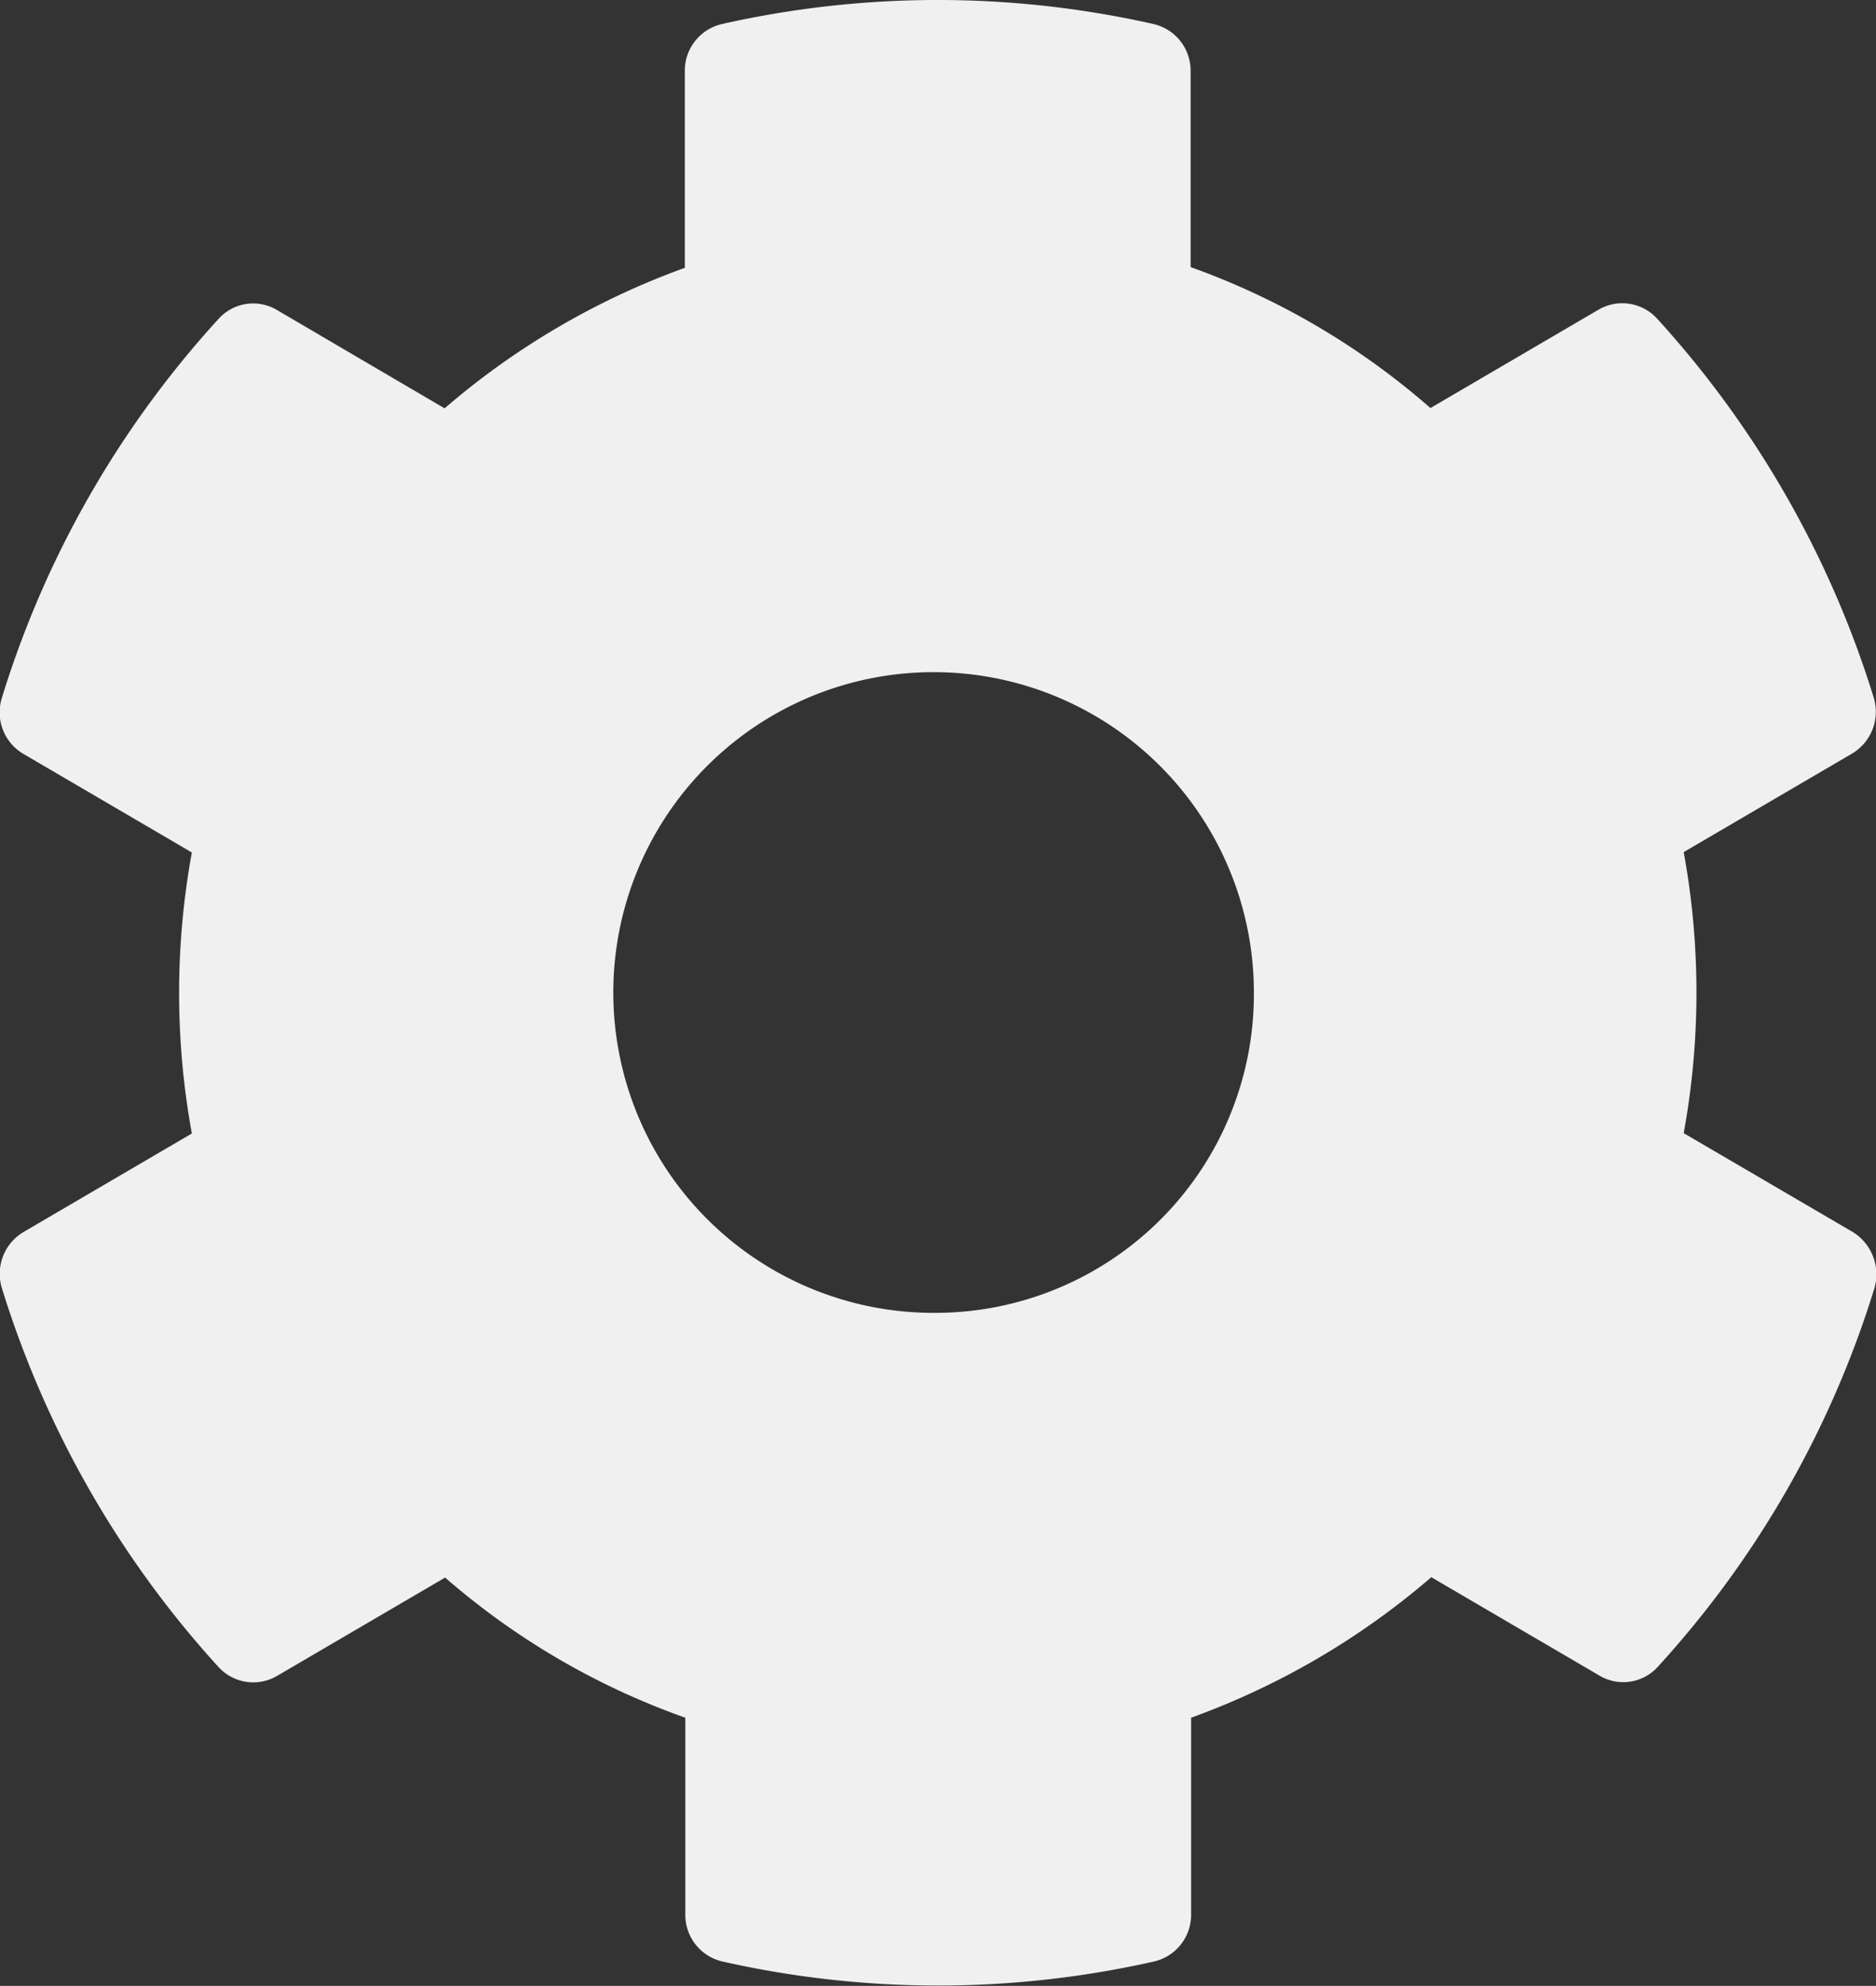 <svg xmlns="http://www.w3.org/2000/svg" id="cog-solid_1_" width="26" height="27.517" data-name="cog-solid (1)" viewBox="0 0 26 27.517">
    <rect x="0" y="0" width="26" height="27.517" fill="#333333" stroke="none"/>
    <defs>
        <style>
            .cls-1{fill:#f0f0f0}
        </style>
    </defs>
    <path id="cog-solid_1_2" d="M44.312 25.164L41.979 23.8a10.824 10.824 0 0 0 0-3.894l2.333-1.365a.674.674 0 0 0 .3-.777 13.861 13.861 0 0 0-3-5.248.653.653 0 0 0-.81-.128l-2.333 1.365a10.3 10.3 0 0 0-3.324-1.953V9.081a.663.663 0 0 0-.515-.649 13.591 13.591 0 0 0-5.98 0 .663.663 0 0 0-.515.649v2.729a10.628 10.628 0 0 0-3.329 1.947l-2.326-1.364a.645.645 0 0 0-.81.128 13.777 13.777 0 0 0-3 5.248.667.667 0 0 0 .3.777l2.333 1.365a10.824 10.824 0 0 0 0 3.894L18.97 25.17a.674.674 0 0 0-.3.777 13.861 13.861 0 0 0 3 5.248.653.653 0 0 0 .81.128l2.333-1.365a10.3 10.3 0 0 0 3.329 1.942v2.729a.663.663 0 0 0 .515.649 13.591 13.591 0 0 0 5.98 0 .663.663 0 0 0 .515-.649V31.9a10.628 10.628 0 0 0 3.329-1.947l2.333 1.365a.645.645 0 0 0 .81-.128 13.777 13.777 0 0 0 3-5.248.689.689 0 0 0-.312-.778zM31.641 26.29a4.439 4.439 0 1 1 4.381-4.438 4.416 4.416 0 0 1-4.381 4.438z" class="cls-1" data-name="cog-solid (1)" transform="translate(-18.644 -8.099)"/>
</svg>
